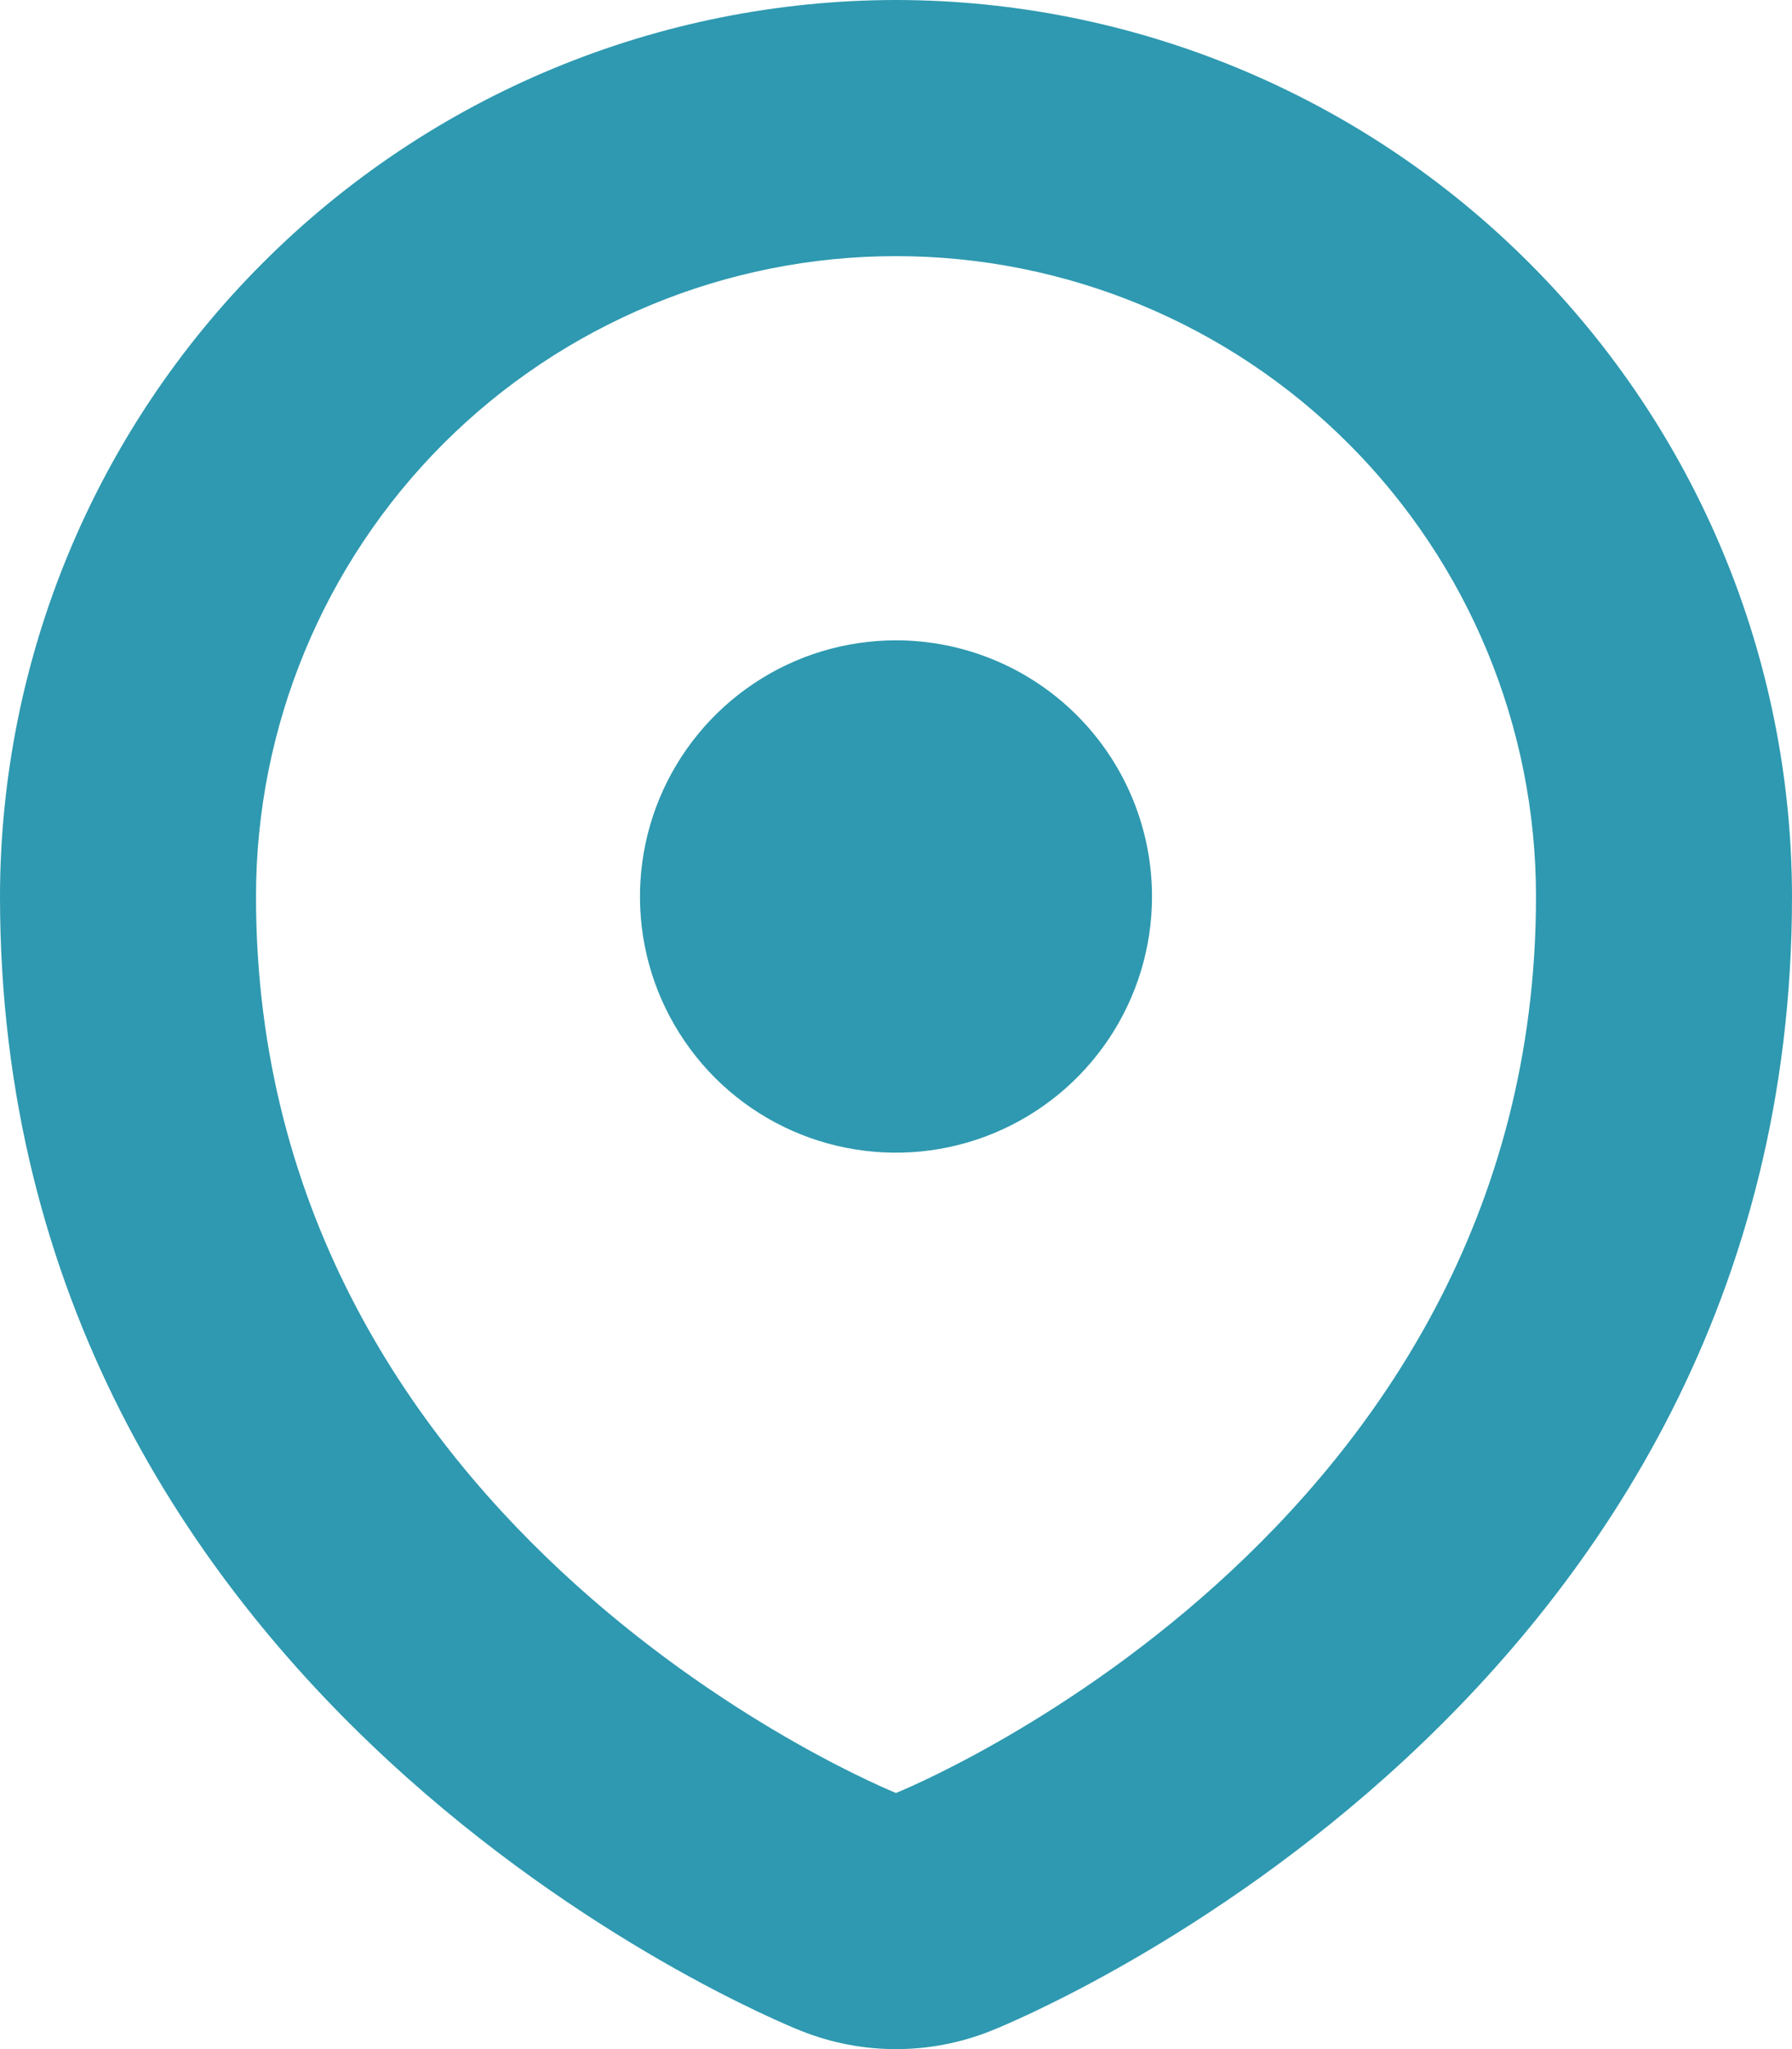 <svg xmlns="http://www.w3.org/2000/svg" width="14" height="16" fill="none"><g clip-path="url(#clip0)"><path fill="#2E99B0" fill-rule="evenodd" d="M7 0C5.144.002 3.365.74 2.053 2.053.74 3.365.002 5.144 0 7c0 6.282 6 8.755 6.257 8.857.477.191 1.009.191 1.486 0C8 15.755 14 13.282 14 7c-.002-1.856-.74-3.635-2.053-4.947C10.635.74 8.856.002 7 0zm0 14s-5-2-5-7c0-1.326.527-2.598 1.464-3.536C4.402 2.527 5.674 2 7 2c1.326 0 2.598.527 3.535 1.464C11.473 4.402 12 5.674 12 7c0 5-5 7-5 7zm0-9c-.396 0-.782.117-1.111.337-.329.22-.585.532-.737.898-.151.365-.191.768-.114 1.156.077.388.268.744.547 1.024.28.28.636.47 1.024.547.388.077.79.038 1.156-.114.365-.151.678-.408.898-.737C8.883 7.782 9 7.396 9 7c0-.53-.211-1.039-.586-1.414C8.039 5.211 7.53 5 7 5z" clip-rule="evenodd"/></g><defs><clipPath id="clip0"><path fill="#fff" d="M0 0h14v16H0z"/></clipPath></defs></svg>